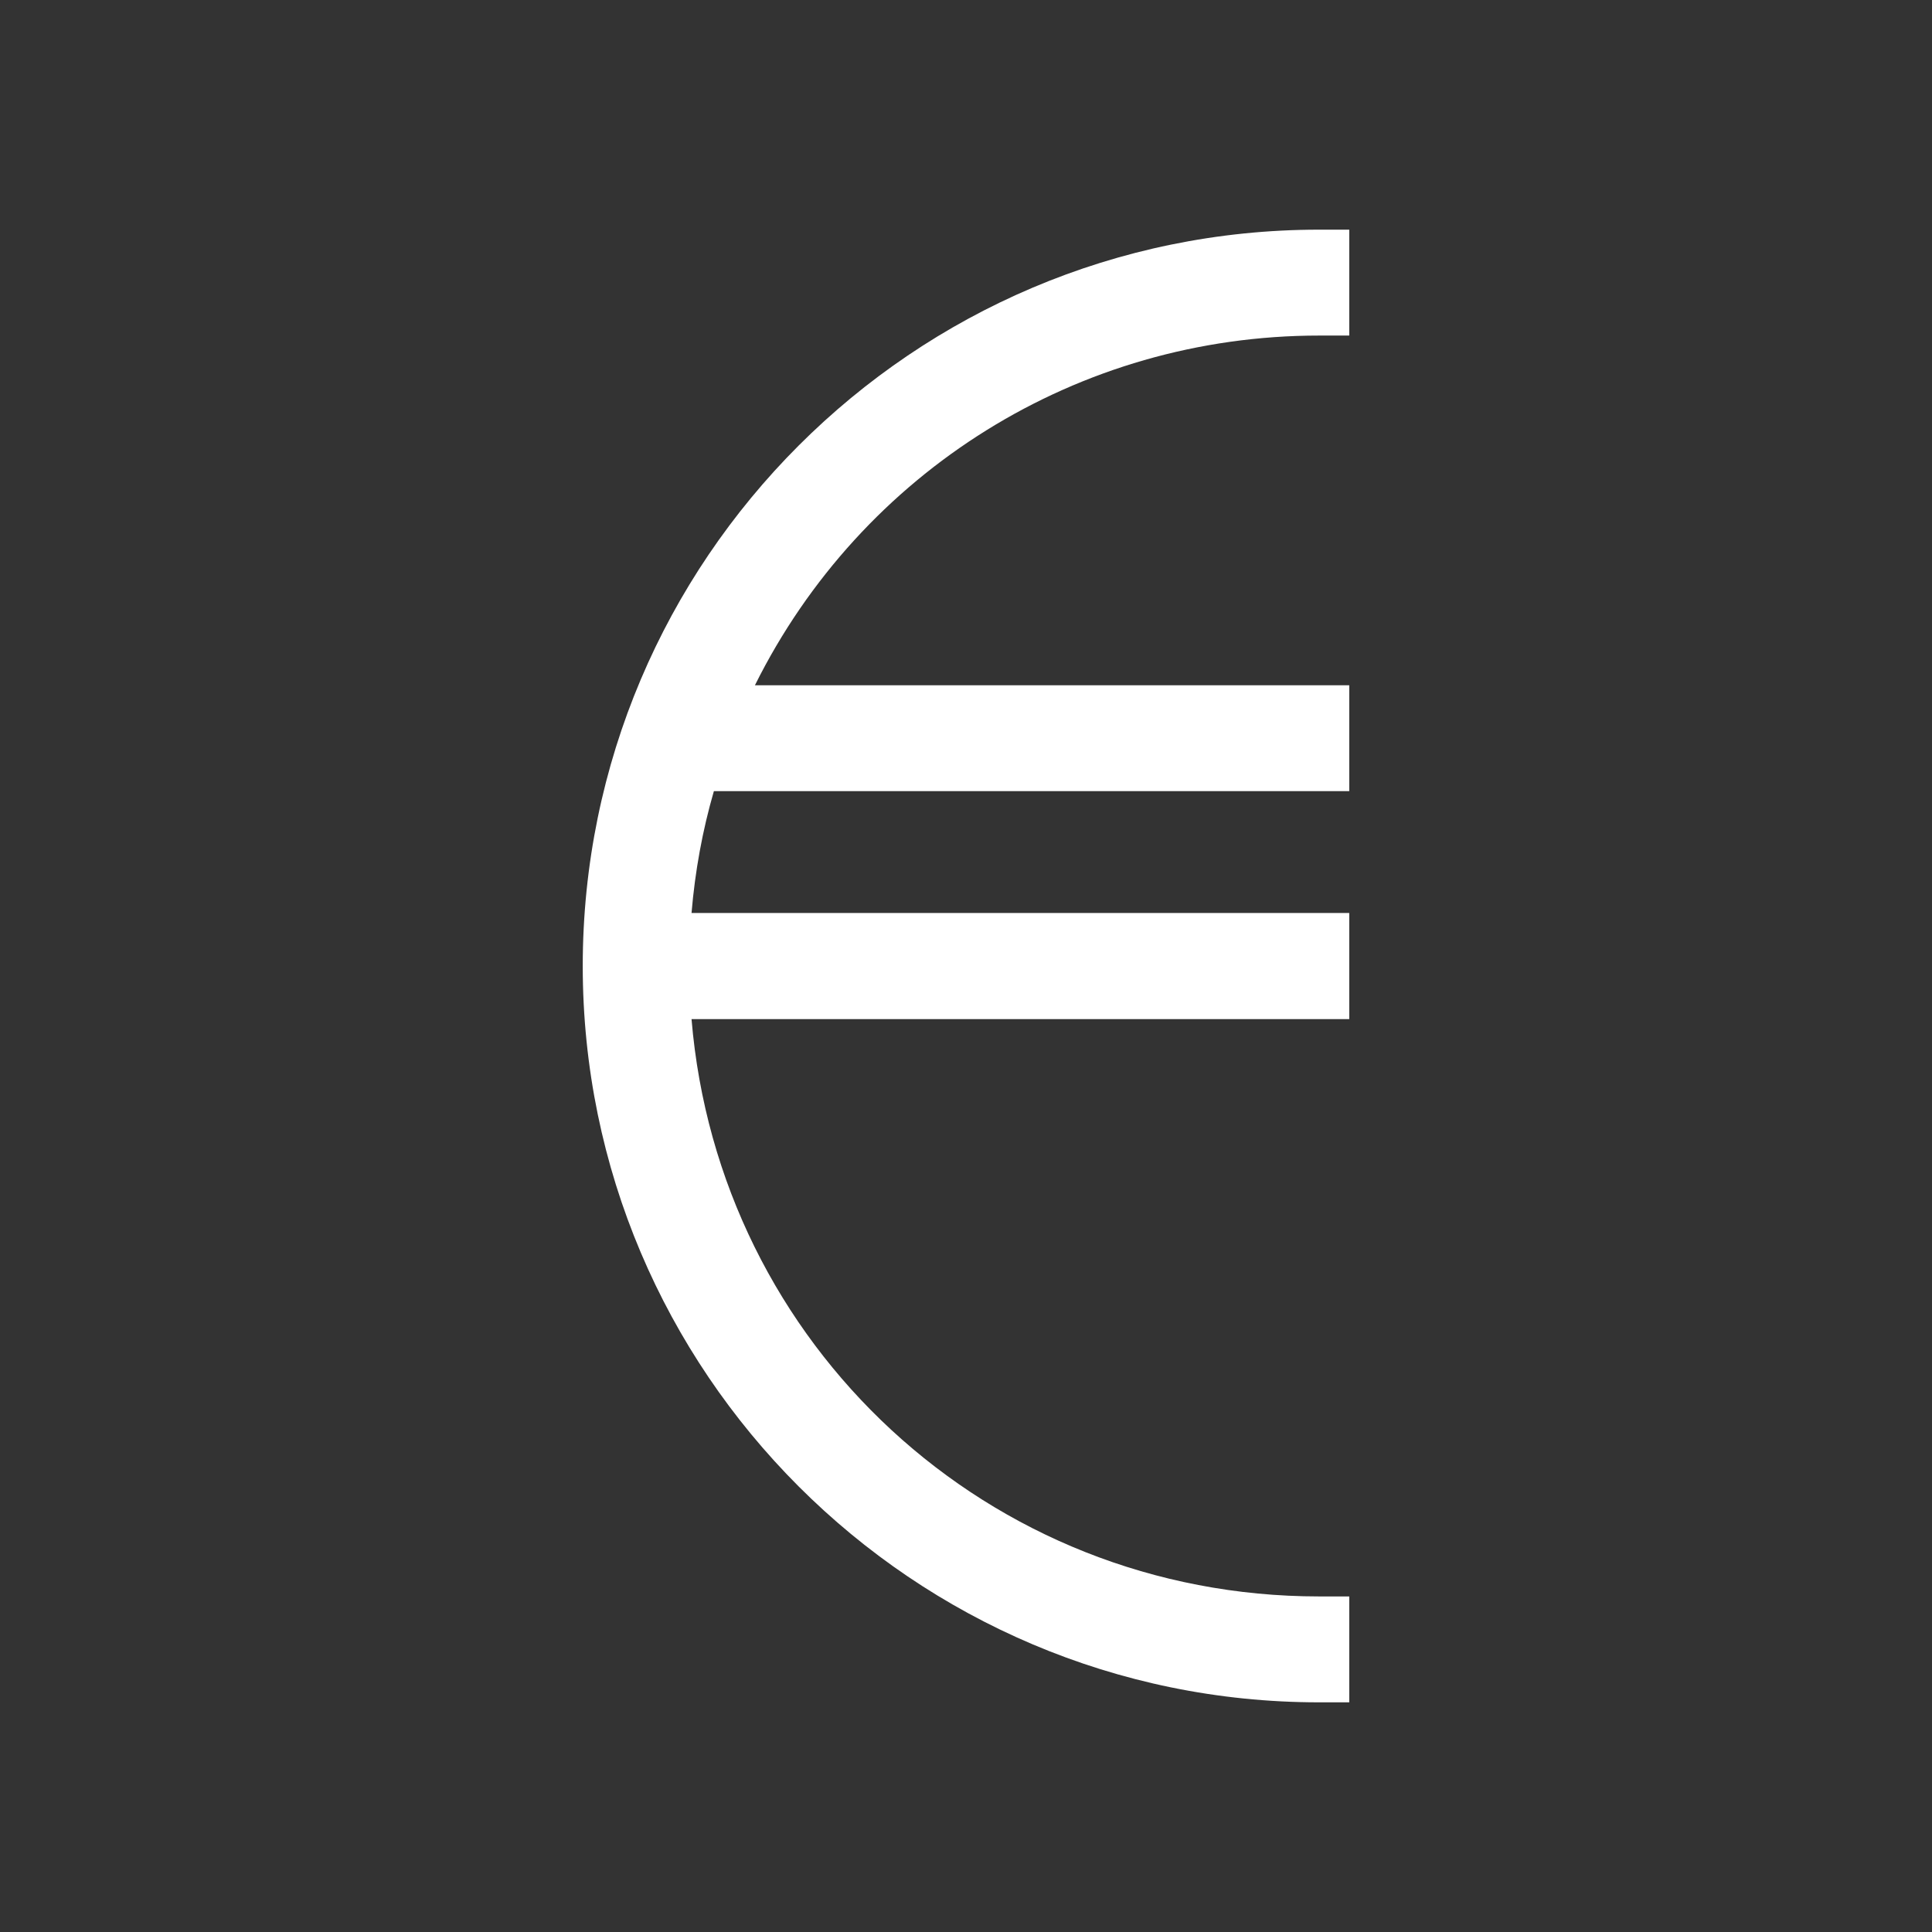 <?xml version="1.0" encoding="iso-8859-1"?>
<!-- Generator: Adobe Illustrator 15.1.0, SVG Export Plug-In . SVG Version: 6.00 Build 0)  -->
<!DOCTYPE svg PUBLIC "-//W3C//DTD SVG 1.1//EN" "http://www.w3.org/Graphics/SVG/1.1/DTD/svg11.dtd">
<svg version="1.1" id="Layer_1" xmlns="http://www.w3.org/2000/svg" xmlns:xlink="http://www.w3.org/1999/xlink" x="0px" y="0px"
	 width="16px" height="16px" viewBox="0 0 16 16" style="enable-background:new 0 0 16 16;" xml:space="preserve">
<rect x="0" y="0" width="16" height="16" fill="#333333" stroke="none"/>
<path style="fill:#FFFFFF;" d="M10.924,2.779h0.25V1.902h-0.25C7.561,1.902,4.826,4.638,4.826,8s2.735,6.098,6.098,6.098h0.25
	v-0.877h-0.25c-2.738,0-4.972-2.08-5.197-4.781h5.447V7.561H5.727c0.029-0.347,0.091-0.685,0.185-1.009h5.262V5.675H6.252
	C7.133,3.904,8.928,2.779,10.924,2.779z"/>
</svg>
